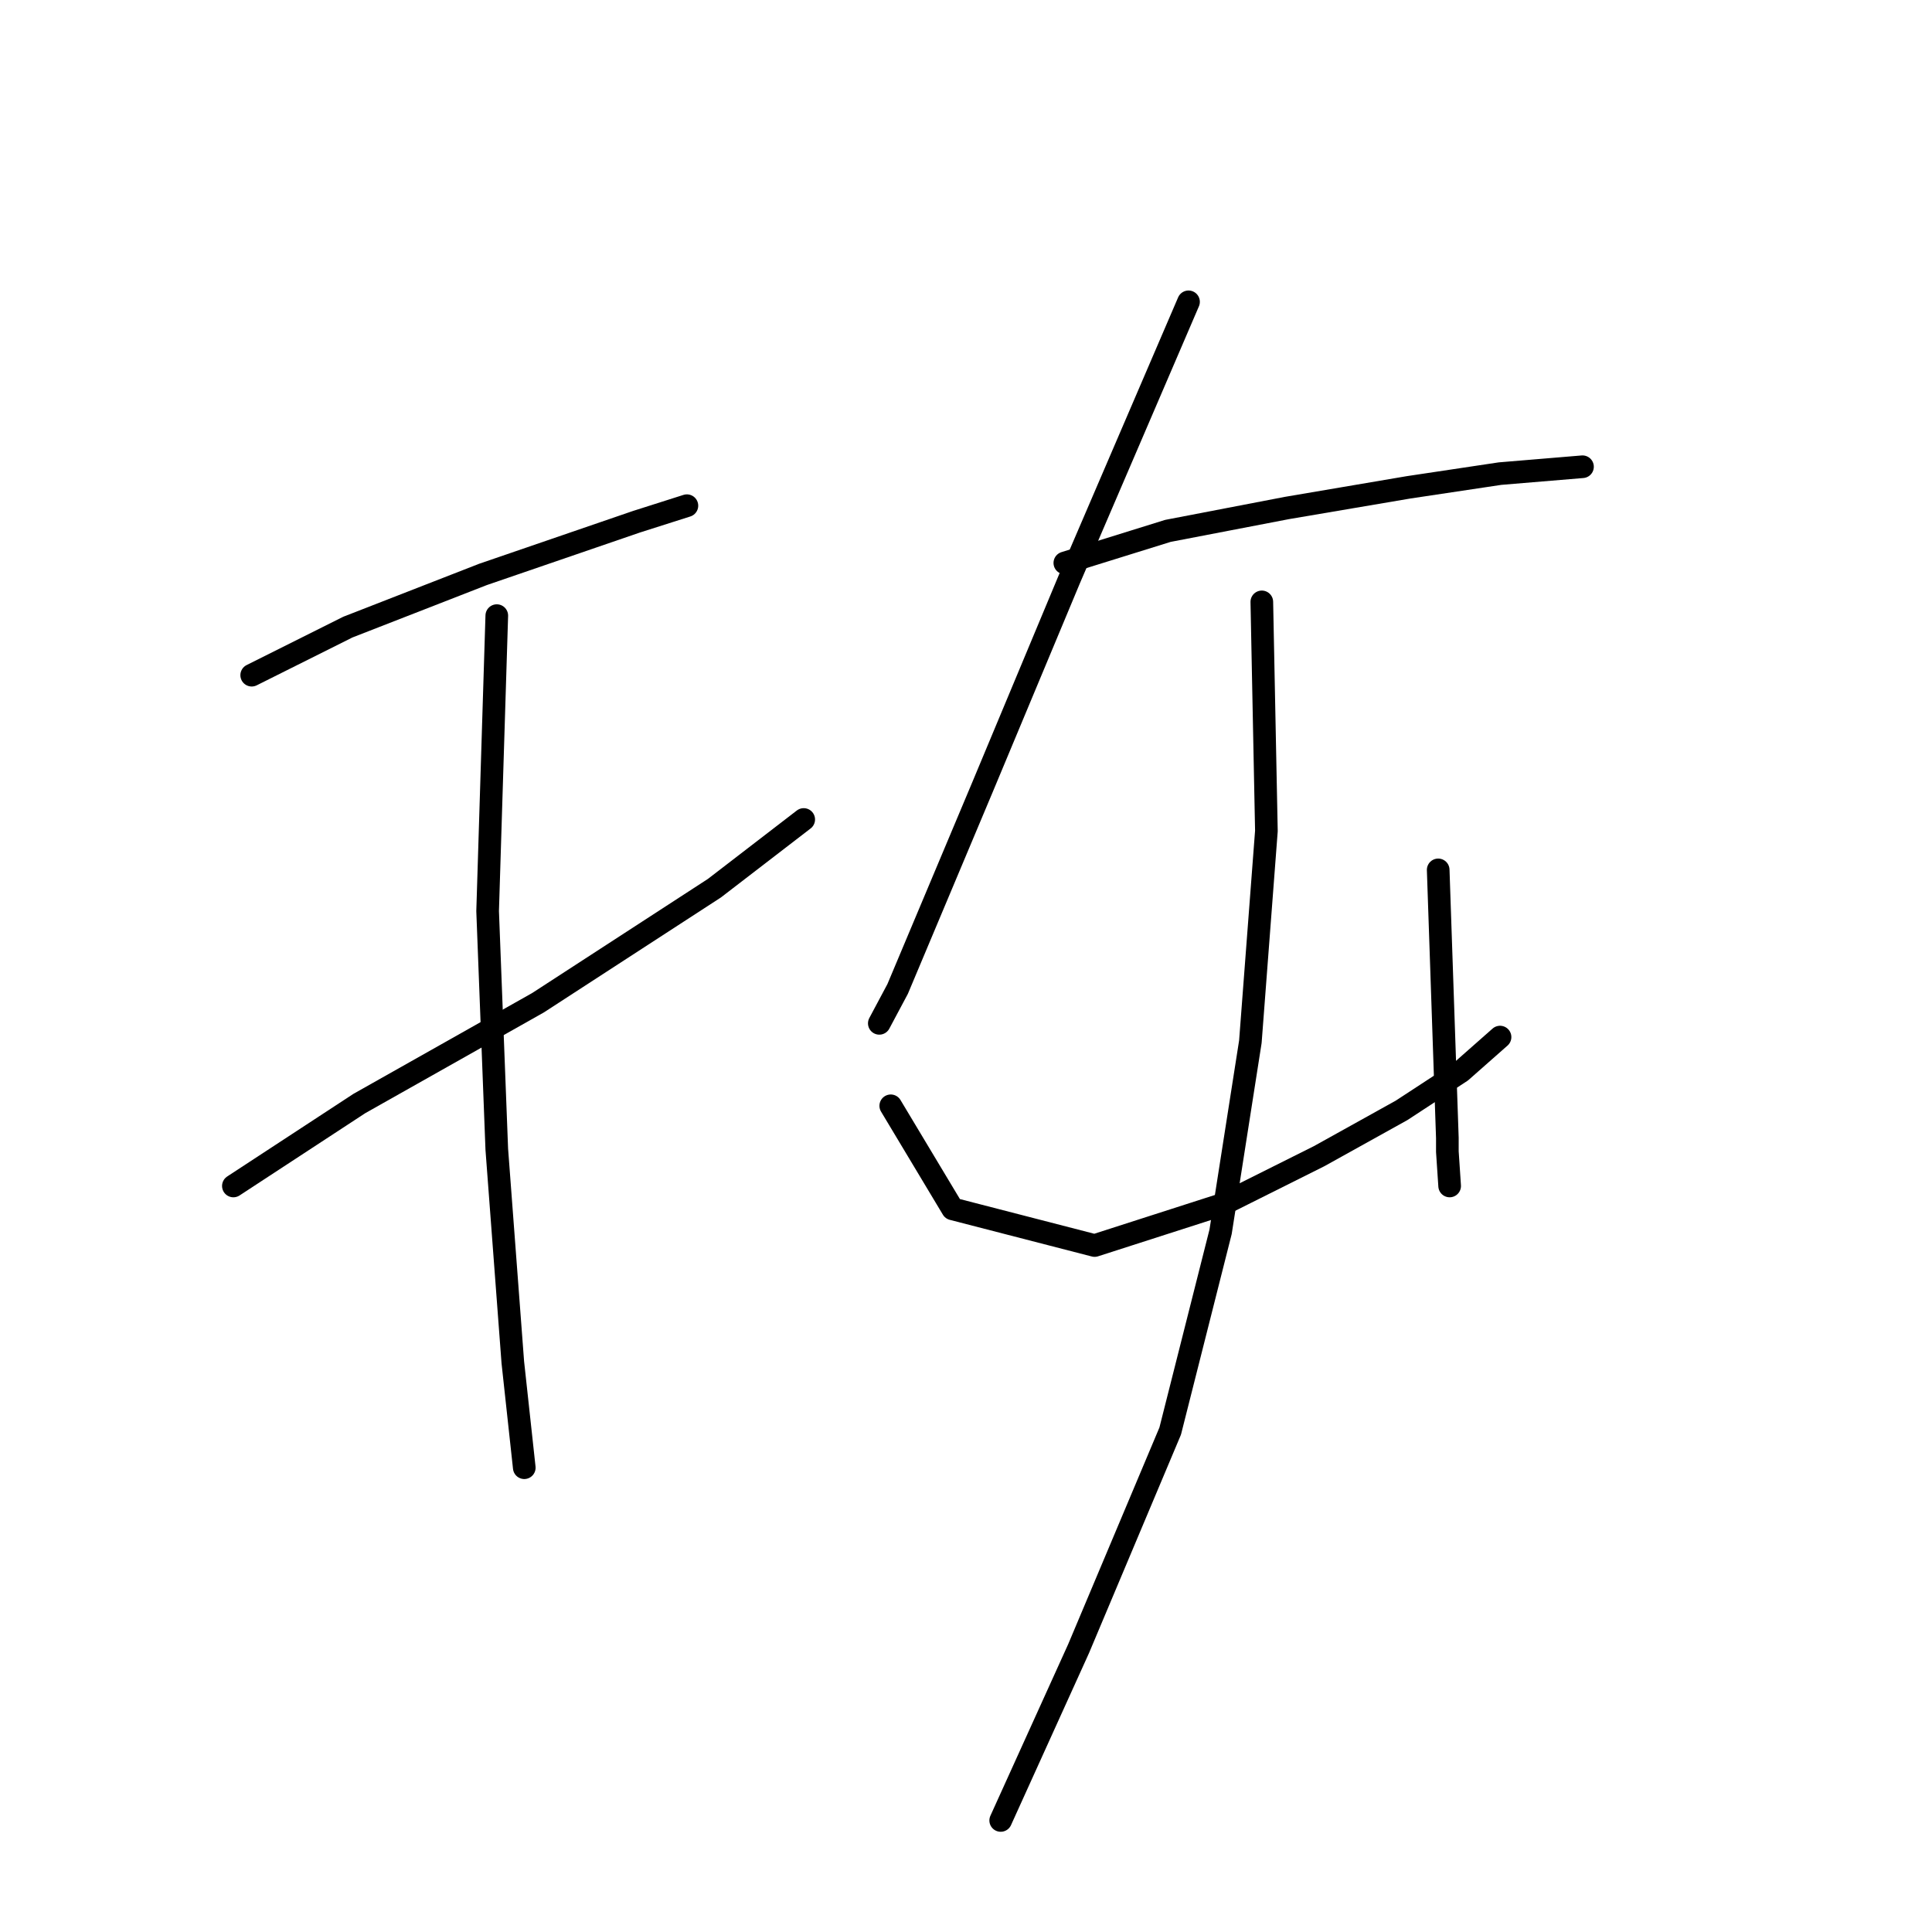 <?xml version="1.0" standalone="no"?>
    <svg width="256" height="256" xmlns="http://www.w3.org/2000/svg" version="1.1">
    <polyline stroke="black" stroke-width="3" stroke-linecap="round" fill="transparent" stroke-linejoin="round" points="33.352 89.465 46.099 83.092 64.006 76.111 84.341 69.131 91.018 67.006 91.018 67.006 " />
        <polyline stroke="black" stroke-width="3" stroke-linecap="round" fill="transparent" stroke-linejoin="round" points="30.924 157.147 47.616 146.221 71.29 132.867 94.66 117.692 106.497 108.586 106.497 108.586 " />
        <polyline stroke="black" stroke-width="3" stroke-linecap="round" fill="transparent" stroke-linejoin="round" points="65.827 81.574 64.613 120.727 65.827 152.291 67.951 180.517 69.469 194.479 69.469 194.479 " />
        <polyline stroke="black" stroke-width="3" stroke-linecap="round" fill="transparent" stroke-linejoin="round" points="157.486 39.994 141.704 76.718 130.17 104.337 118.941 131.046 116.513 135.598 116.513 135.598 " />
        <polyline stroke="black" stroke-width="3" stroke-linecap="round" fill="transparent" stroke-linejoin="round" points="141.096 74.594 154.754 70.345 170.537 67.31 186.622 64.578 198.763 62.757 209.689 61.846 209.689 61.846 " />
        <polyline stroke="black" stroke-width="3" stroke-linecap="round" fill="transparent" stroke-linejoin="round" points="118.03 146.525 126.225 160.182 145.042 165.039 162.038 159.576 174.786 153.202 185.712 147.132 193.603 141.972 198.763 137.419 198.763 137.419 " />
        <polyline stroke="black" stroke-width="3" stroke-linecap="round" fill="transparent" stroke-linejoin="round" points="190.568 115.264 191.479 141.972 191.782 150.774 191.782 152.595 192.086 157.147 192.086 157.147 " />
        <polyline stroke="black" stroke-width="3" stroke-linecap="round" fill="transparent" stroke-linejoin="round" points="167.198 79.753 167.805 110.104 165.681 138.027 161.735 163.218 155.058 189.623 142.918 218.456 132.598 241.219 132.598 241.219 " />
        </svg>